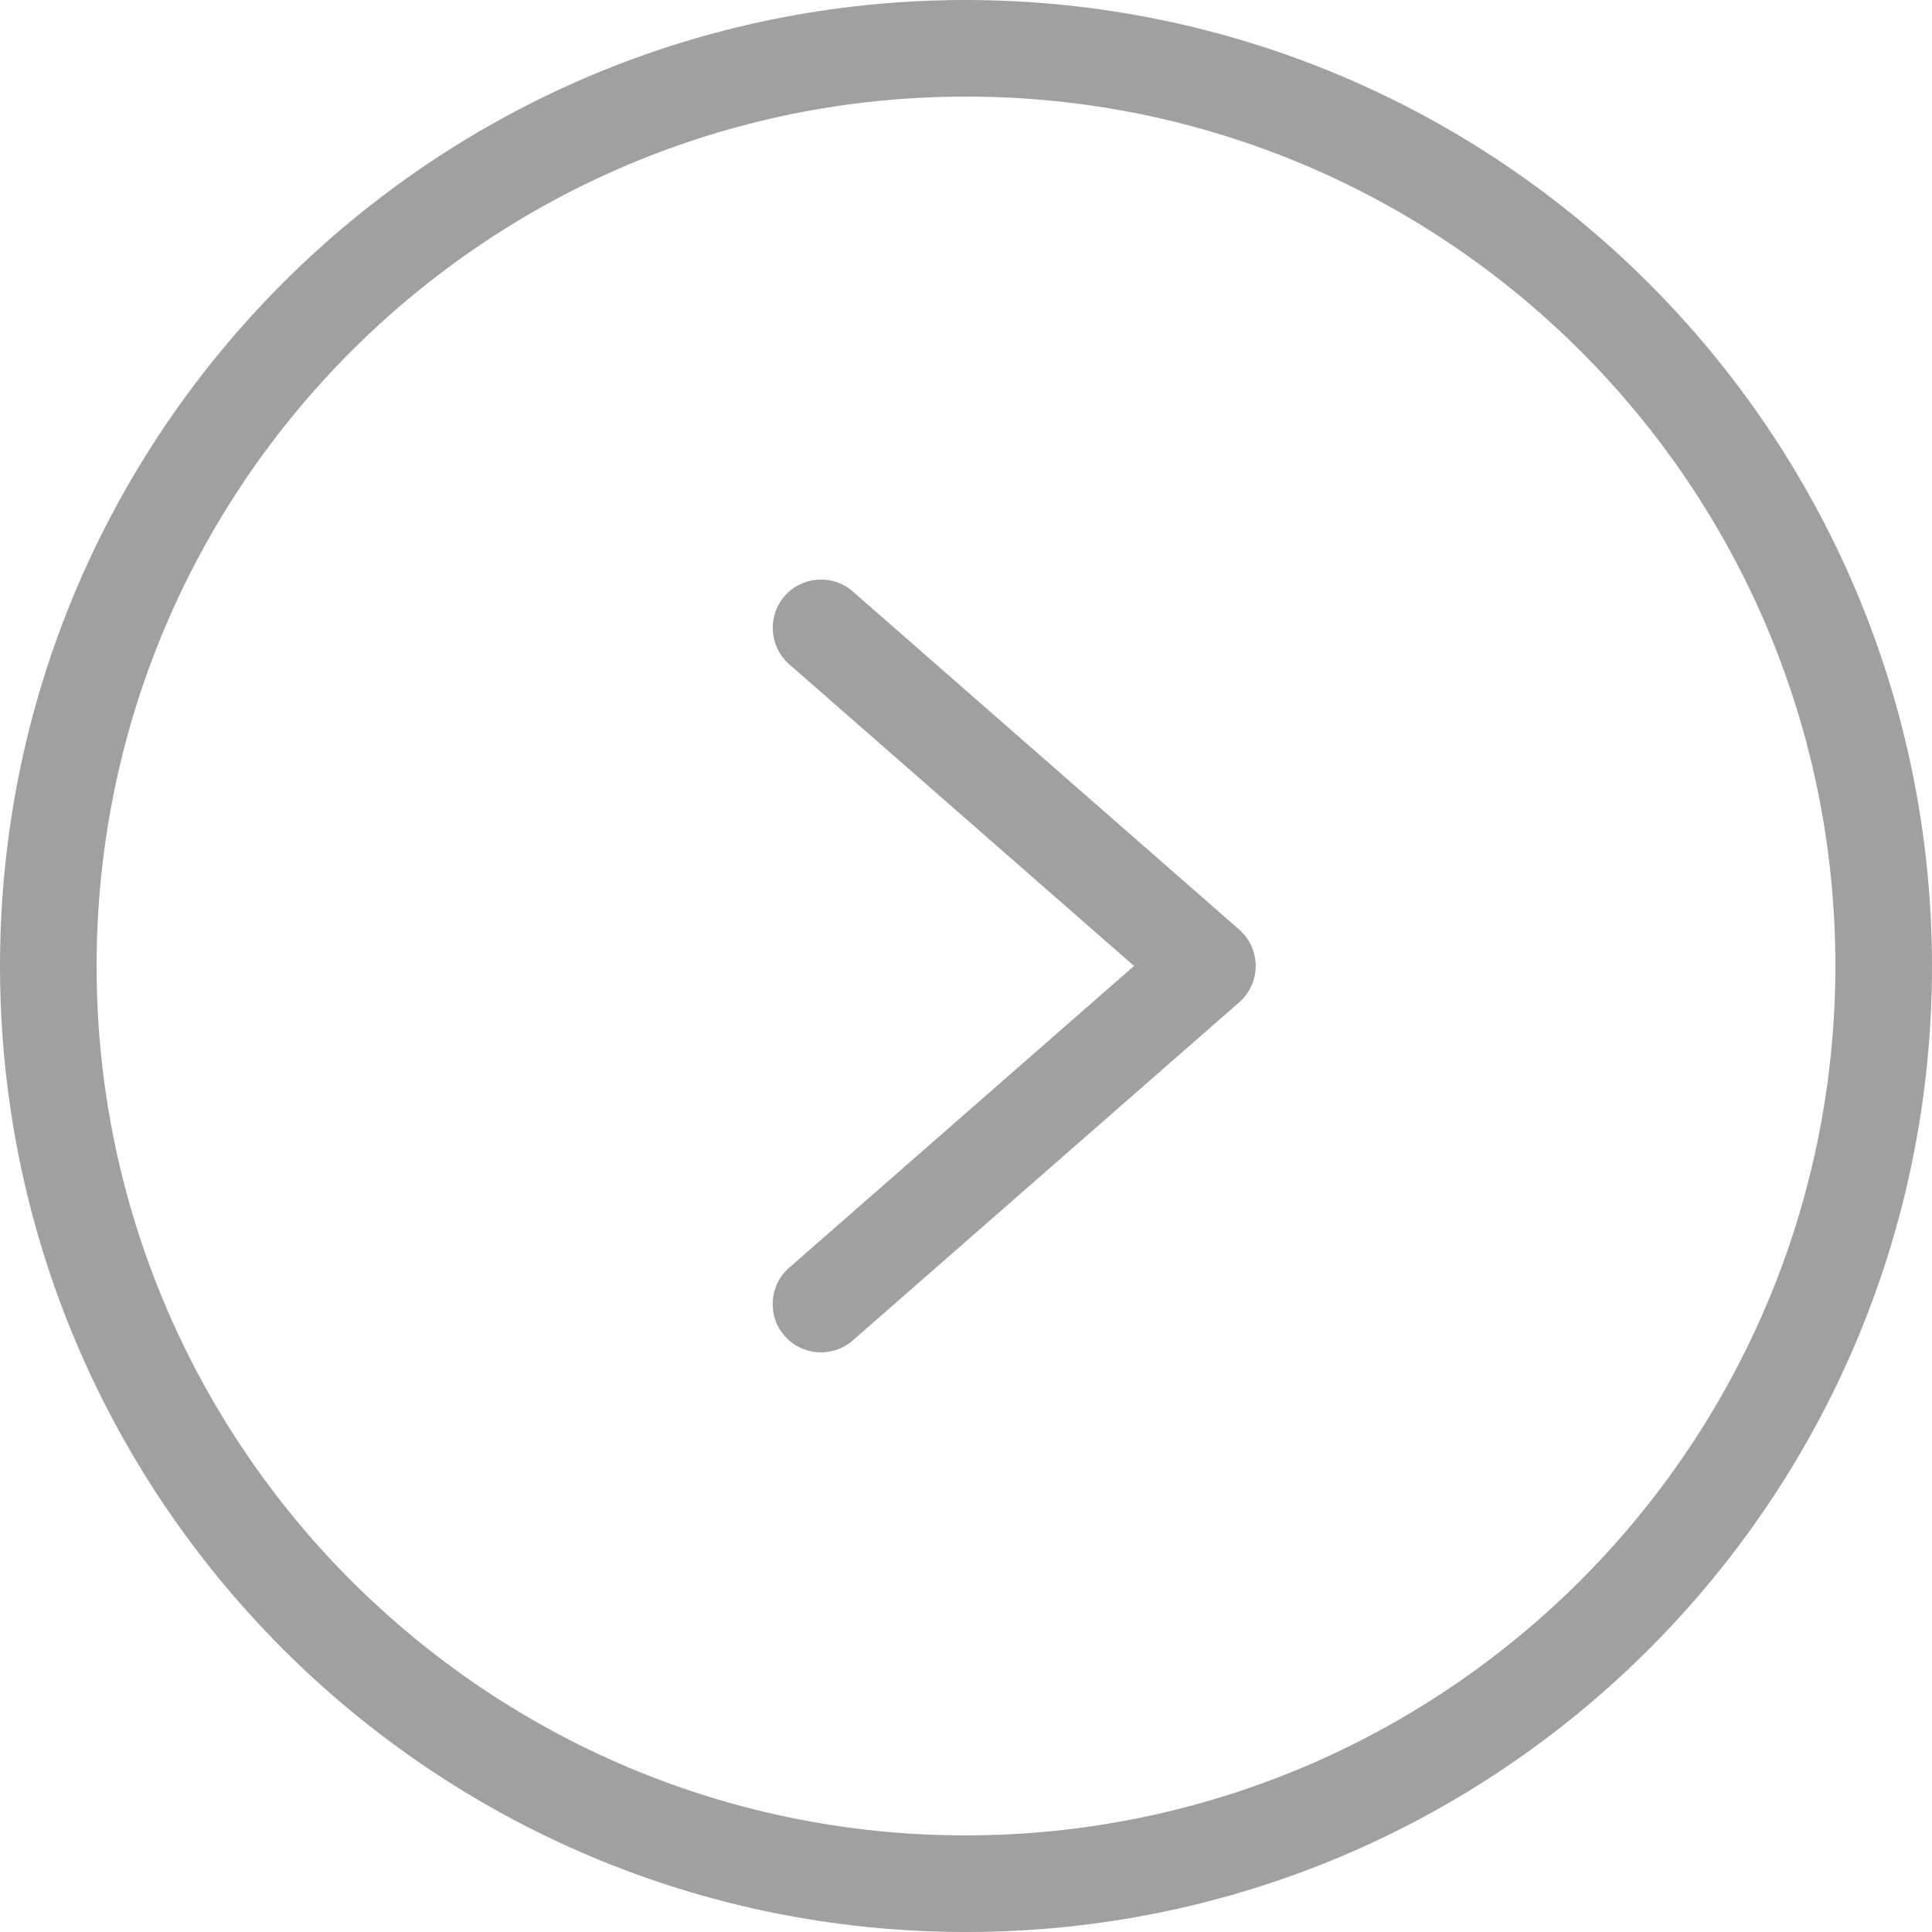 <svg width="39" height="39" viewBox="0 0 39 39" fill="none" xmlns="http://www.w3.org/2000/svg">
<g id="arrow-right (3) 1" clip-path="url(#clip0_2239_76589)">
<path id="Vector" d="M19.5 0C8.73 0 0 8.73 0 19.5C0 30.269 8.73 39 19.5 39C30.269 39 39 30.269 39 19.5C38.988 8.735 30.265 0.012 19.5 0V0ZM19.5 37.05C9.807 37.05 1.95 29.192 1.95 19.5C1.95 9.807 9.807 1.95 19.5 1.95C29.192 1.95 37.05 9.807 37.05 19.5C37.039 29.188 29.188 37.039 19.5 37.05Z" fill="#A0A0A0"/>
<path id="Vector_2" d="M17.215 11.94C16.809 11.586 16.194 11.627 15.839 12.032C15.485 12.438 15.526 13.054 15.931 13.409L22.892 19.499L15.931 25.59C15.525 25.945 15.484 26.561 15.838 26.966C16.193 27.372 16.809 27.413 17.215 27.058L25.015 20.233C25.226 20.048 25.348 19.78 25.348 19.499C25.348 19.218 25.226 18.95 25.015 18.765L17.215 11.94Z" fill="#A0A0A0"/>
</g>
<defs>
<clipPath id="clip0_2239_76589">
<rect width="39" height="39" fill="white"/>
</clipPath>
</defs>
</svg>
